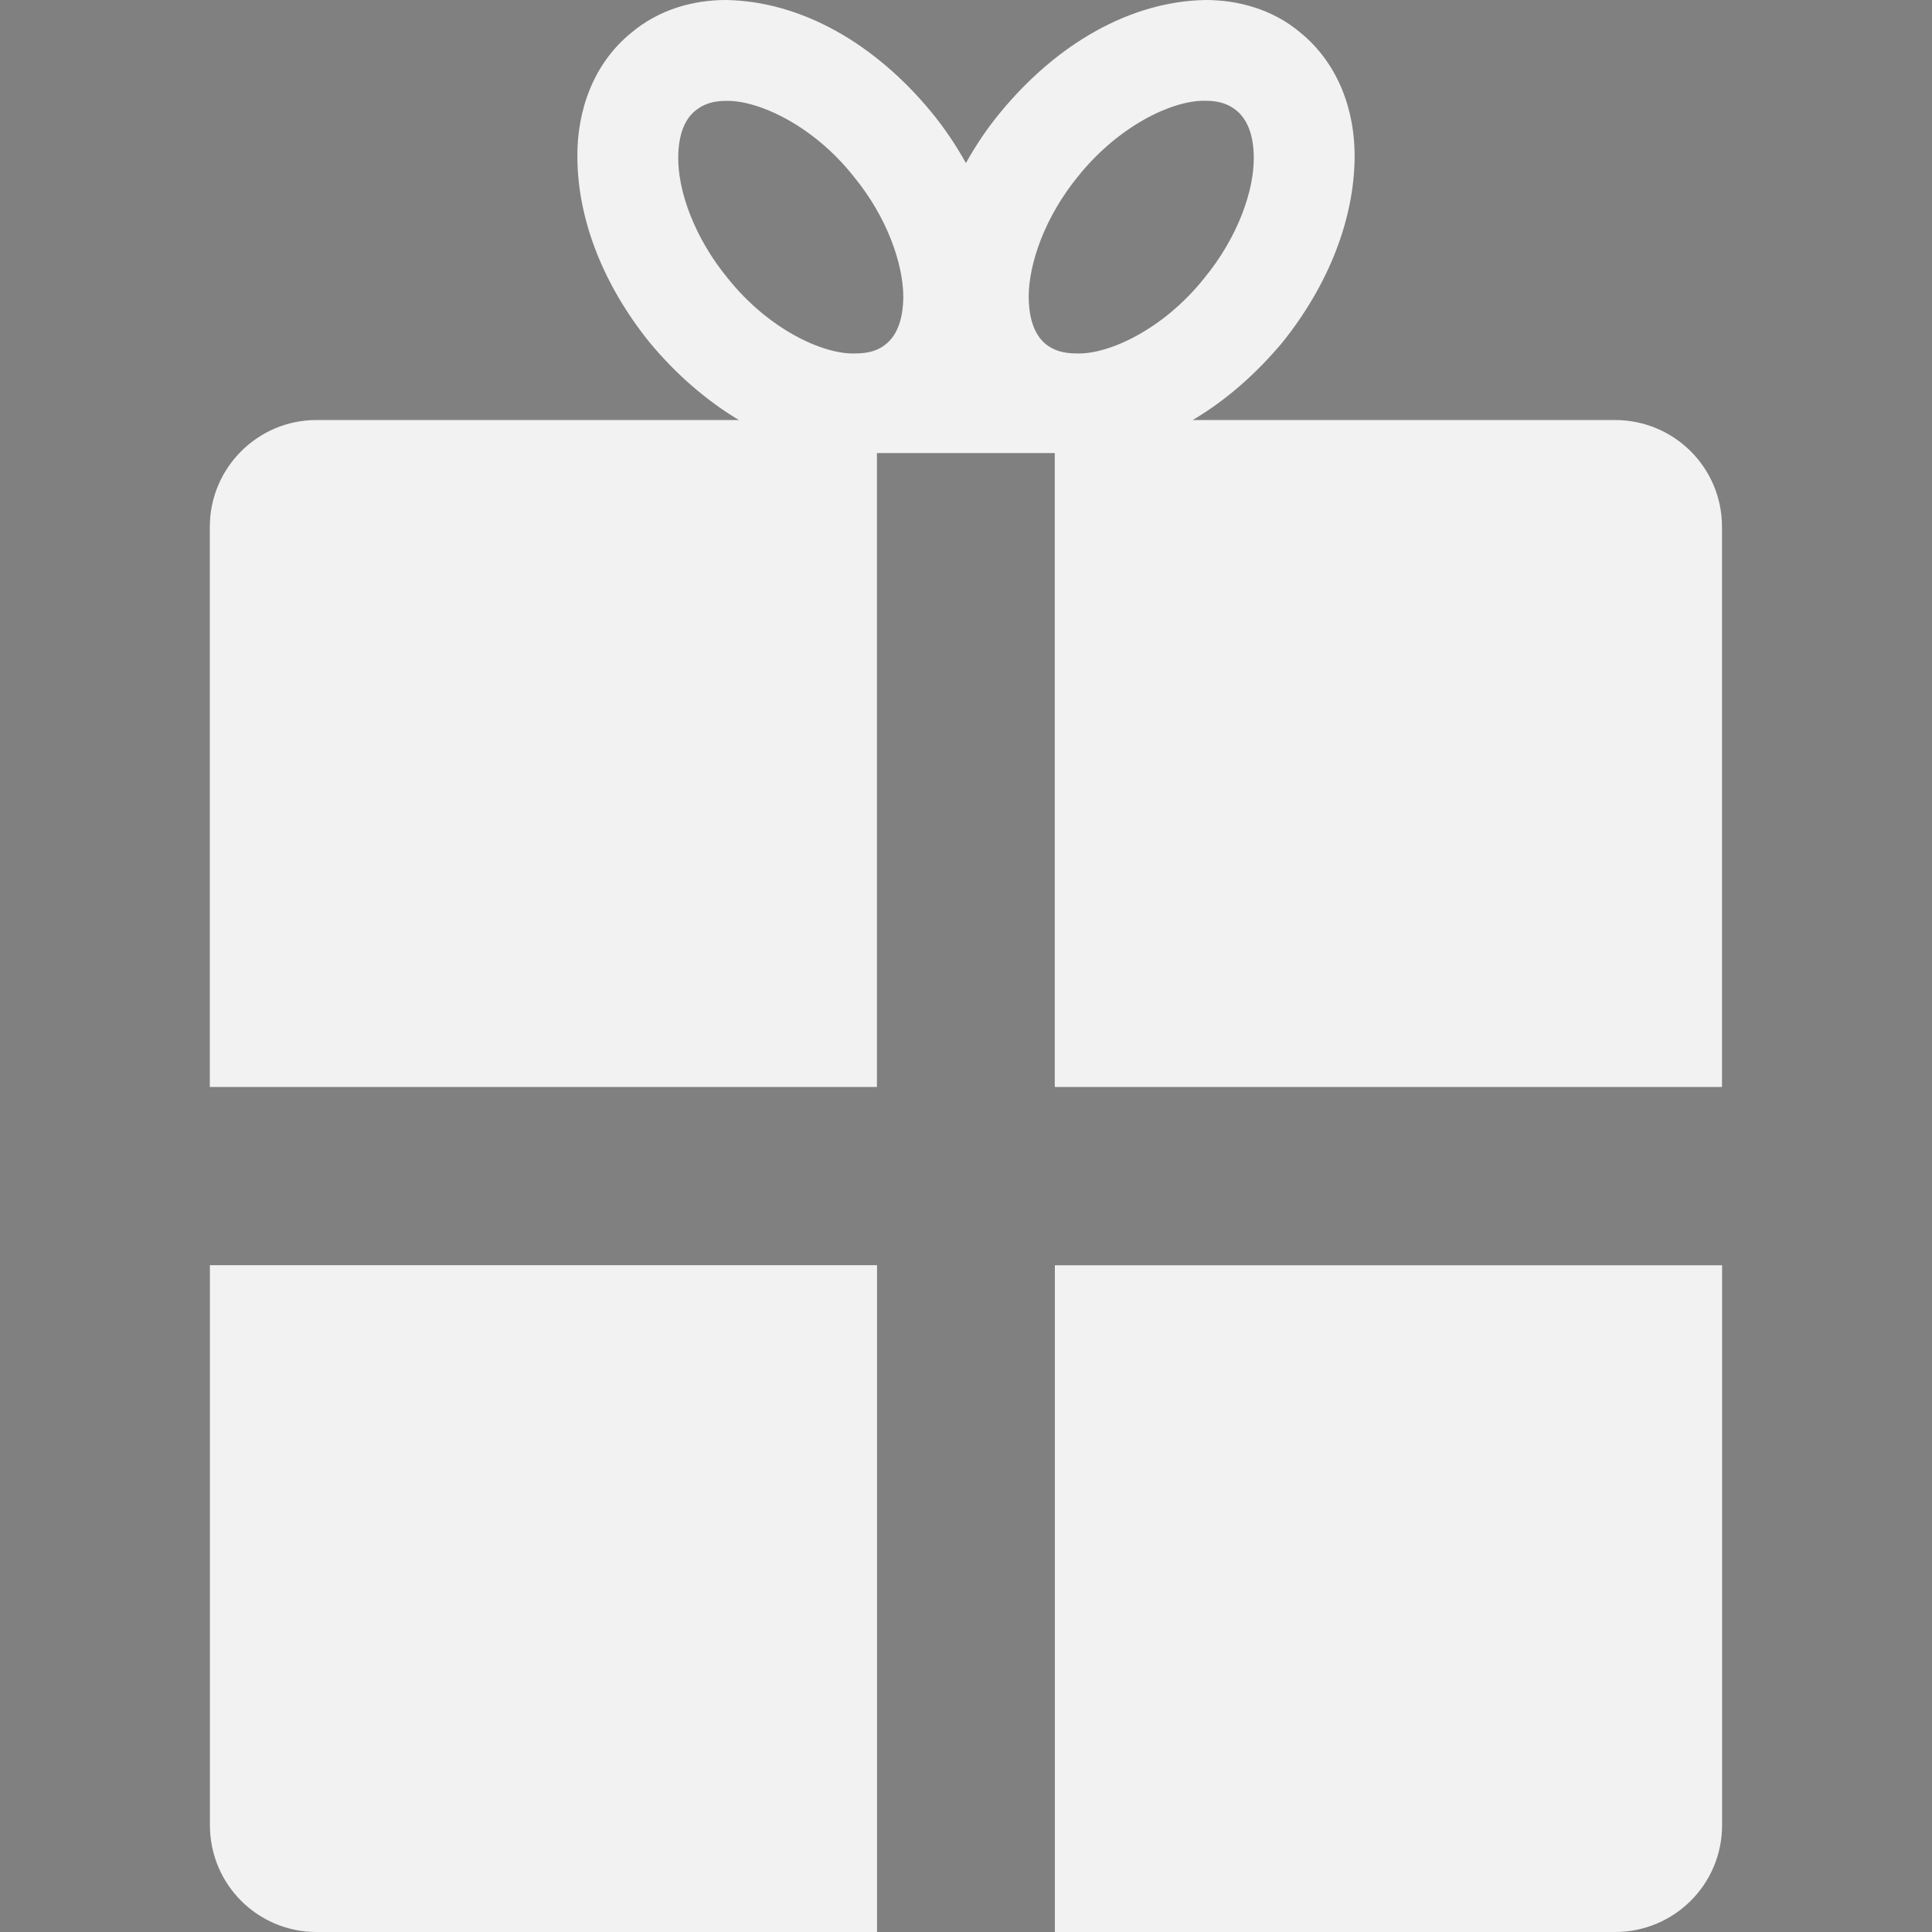<?xml version="1.0" encoding="utf-8"?>
<!-- Generator: Adobe Illustrator 16.0.3, SVG Export Plug-In . SVG Version: 6.00 Build 0)  -->
<!DOCTYPE svg PUBLIC "-//W3C//DTD SVG 1.1//EN" "http://www.w3.org/Graphics/SVG/1.1/DTD/svg11.dtd">
<svg version="1.1" id="Ebene_1" xmlns="http://www.w3.org/2000/svg" xmlns:xlink="http://www.w3.org/1999/xlink" x="0px" y="0px"
	 width="20px" height="20px" viewBox="0 0 20 20" enable-background="new 0 0 20 20" xml:space="preserve">
<rect x="0" y="0" width="20" height="20" fill="#808080" stroke="none"/>
<path fill="#333333" d="M2.173-1.106C2.173-0.493,2.667,0,3.276,0h5.803v-6.903H2.173V-1.106z M10.92,0h5.798
	c0.613,0,1.109-0.493,1.109-1.106v-5.796H10.92V0z M16.718-15.652h-4.371c0.337-0.199,0.651-0.472,0.929-0.804l-0.408-0.331
	l0.408,0.331c0.477-0.595,0.742-1.273,0.747-1.916c0.004-0.477-0.165-0.97-0.566-1.294C13.177-19.901,12.823-20,12.481-20
	c-0.776,0.013-1.539,0.45-2.127,1.166c-0.138,0.167-0.254,0.342-0.354,0.522c-0.1-0.18-0.217-0.356-0.353-0.522
	C9.058-19.55,8.295-19.987,7.515-20c-0.341,0-0.692,0.099-0.975,0.335c-0.401,0.323-0.568,0.815-0.563,1.292
	c0.003,0.646,0.268,1.321,0.747,1.916c0.275,0.332,0.592,0.605,0.925,0.804H3.276c-0.609,0-1.104,0.496-1.104,1.106v5.798h6.906
	v-6.562h1.841v6.562h6.907v-5.798C17.827-15.157,17.331-15.652,16.718-15.652z M9.17-16.437C9.097-16.376,9-16.341,8.851-16.341
	c-0.333,0.011-0.897-0.252-1.316-0.776c-0.353-0.427-0.519-0.913-0.515-1.254c0.002-0.258,0.08-0.404,0.177-0.482
	c0.075-0.062,0.172-0.102,0.318-0.102c0.335-0.007,0.901,0.253,1.319,0.78c0.352,0.426,0.517,0.912,0.516,1.252
	C9.348-16.665,9.27-16.516,9.17-16.437z M11.147-16.341c-0.148,0-0.243-0.035-0.321-0.096c-0.099-0.082-0.175-0.228-0.177-0.49
	c0-0.337,0.163-0.823,0.513-1.25c0.414-0.515,0.961-0.78,1.302-0.78c0.003,0,0.011,0,0.016,0c0.149,0,0.245,0.04,0.319,0.1
	c0.098,0.081,0.178,0.227,0.18,0.484c0.004,0.342-0.162,0.827-0.514,1.254l0,0C12.046-16.593,11.48-16.33,11.147-16.341z"/>
<path fill="#F2F2F2" d="M2.173,18.894C2.173,19.507,2.667,20,3.276,20h5.803v-6.903H2.173V18.894z M10.92,20h5.798
	c0.613,0,1.109-0.493,1.109-1.106v-5.796H10.92V20z M16.718,4.348h-4.371c0.337-0.199,0.651-0.472,0.929-0.804l-0.408-0.331
	l0.408,0.331c0.477-0.595,0.742-1.273,0.747-1.916c0.004-0.477-0.165-0.97-0.566-1.294C13.177,0.099,12.823,0,12.481,0
	c-0.776,0.013-1.539,0.45-2.127,1.166C10.216,1.332,10.1,1.508,9.999,1.688c-0.1-0.18-0.217-0.356-0.353-0.522
	C9.058,0.45,8.295,0.013,7.515,0C7.174,0,6.823,0.099,6.54,0.335C6.139,0.658,5.972,1.151,5.977,1.628
	C5.98,2.274,6.245,2.949,6.724,3.544c0.275,0.332,0.592,0.605,0.925,0.804H3.276c-0.609,0-1.104,0.496-1.104,1.106v5.798h6.906V4.69
	h1.841v6.562h6.907V5.454C17.827,4.843,17.331,4.348,16.718,4.348z M9.17,3.563C9.097,3.624,9,3.659,8.851,3.659
	C8.518,3.67,7.954,3.407,7.535,2.882C7.183,2.455,7.017,1.97,7.021,1.628c0.002-0.258,0.08-0.404,0.177-0.482
	c0.075-0.062,0.172-0.102,0.318-0.102c0.335-0.007,0.901,0.253,1.319,0.78C9.186,2.25,9.351,2.736,9.351,3.076
	C9.348,3.335,9.27,3.484,9.17,3.563z M11.147,3.659c-0.148,0-0.243-0.035-0.321-0.096c-0.099-0.082-0.175-0.228-0.177-0.49
	c0-0.337,0.163-0.823,0.513-1.25c0.414-0.515,0.961-0.78,1.302-0.78c0.003,0,0.011,0,0.016,0c0.149,0,0.245,0.04,0.319,0.1
	c0.098,0.081,0.178,0.227,0.18,0.484c0.004,0.342-0.162,0.827-0.514,1.254l0,0C12.046,3.407,11.48,3.67,11.147,3.659z"/>
<g id="Neues_Symbol_11">
</g>
</svg>
